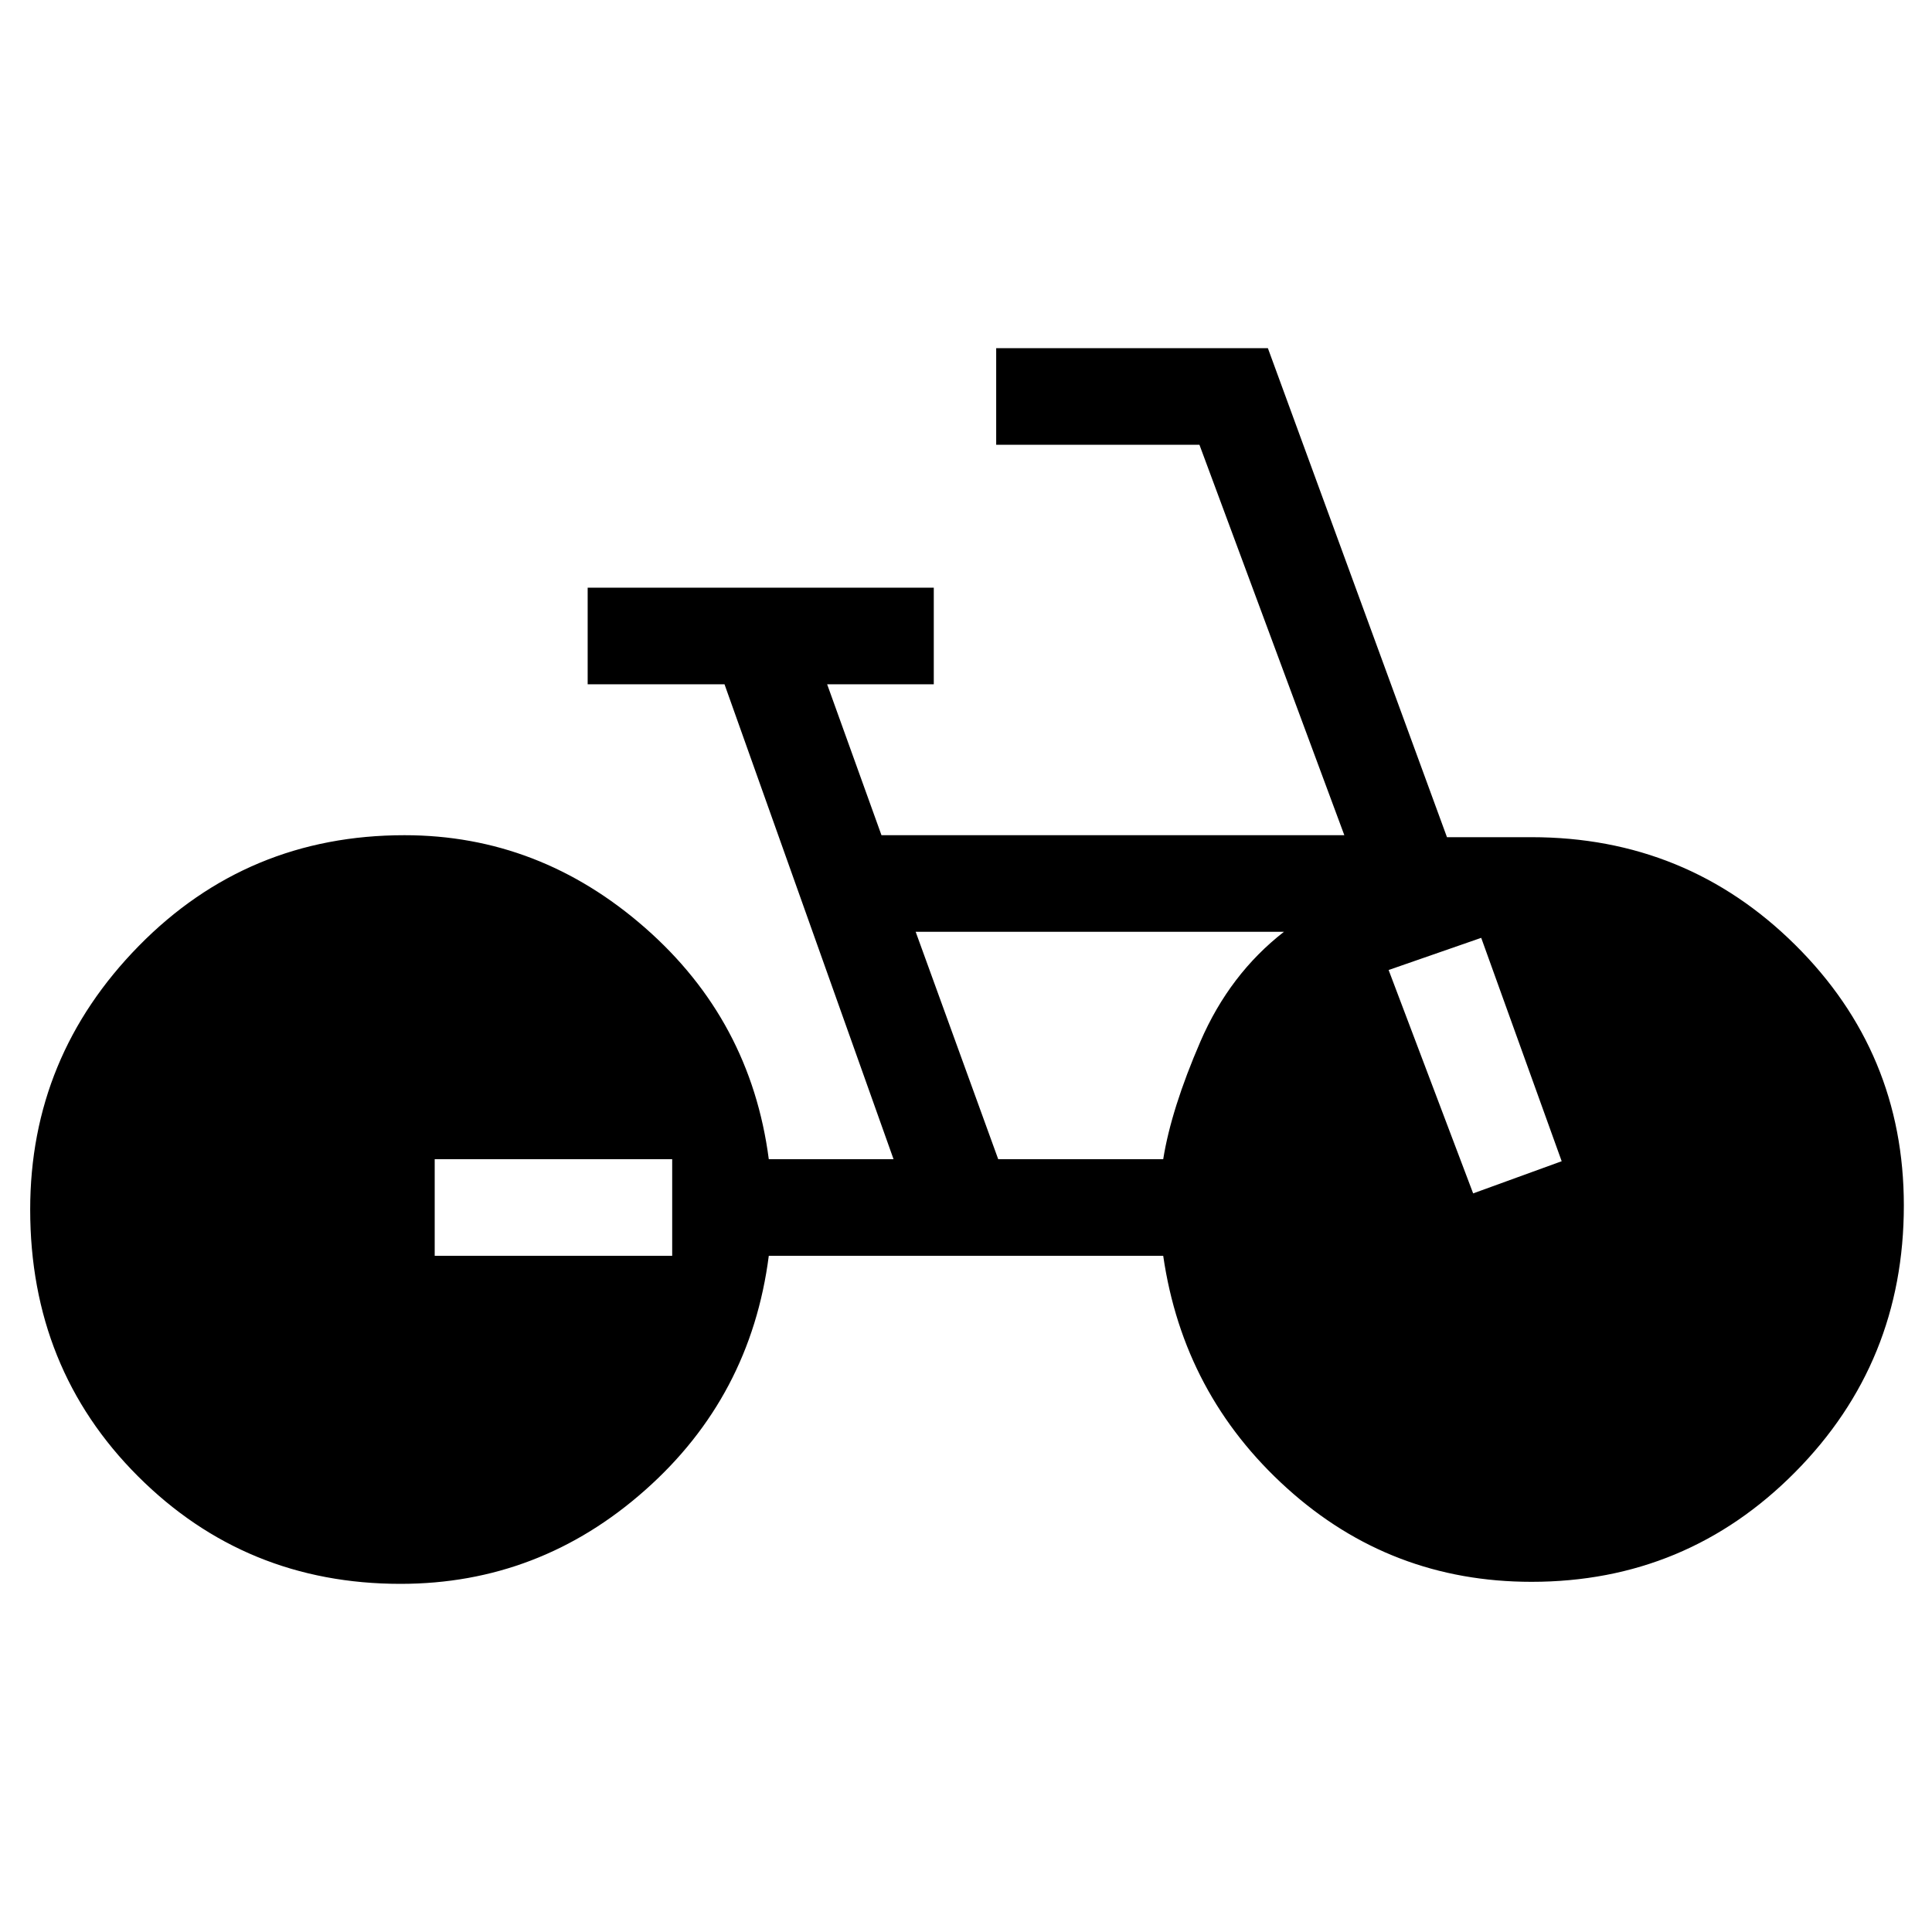 <svg xmlns="http://www.w3.org/2000/svg" height="40" width="40"><path d="M8.292 32.792q-3.209 0-5.438-2.23-2.229-2.229-2.229-5.52 0-3.167 2.25-5.459 2.25-2.291 5.5-2.291 2.792 0 4.979 1.916 2.188 1.917 2.563 4.792H18.5L15 14.167h-2.833v-2h7.166v2h-2.208l1.125 3.125h9.583l-3-8.084h-4.208v-2h5.625l3.708 10.125h1.75q3.209 0 5.459 2.229 2.25 2.23 2.25 5.396 0 3.25-2.25 5.521t-5.459 2.271q-2.916 0-5.062-1.938Q24.5 28.875 24.083 26h-8.166q-.375 2.917-2.563 4.854-2.187 1.938-5.062 1.938ZM20.667 24h3.416q.167-1.042.771-2.438.604-1.395 1.729-2.27h-7.625Zm9.833.708 1.833-.666-1.666-4.625-1.917.666ZM9 26h4.917v-2H9Z"/></svg>